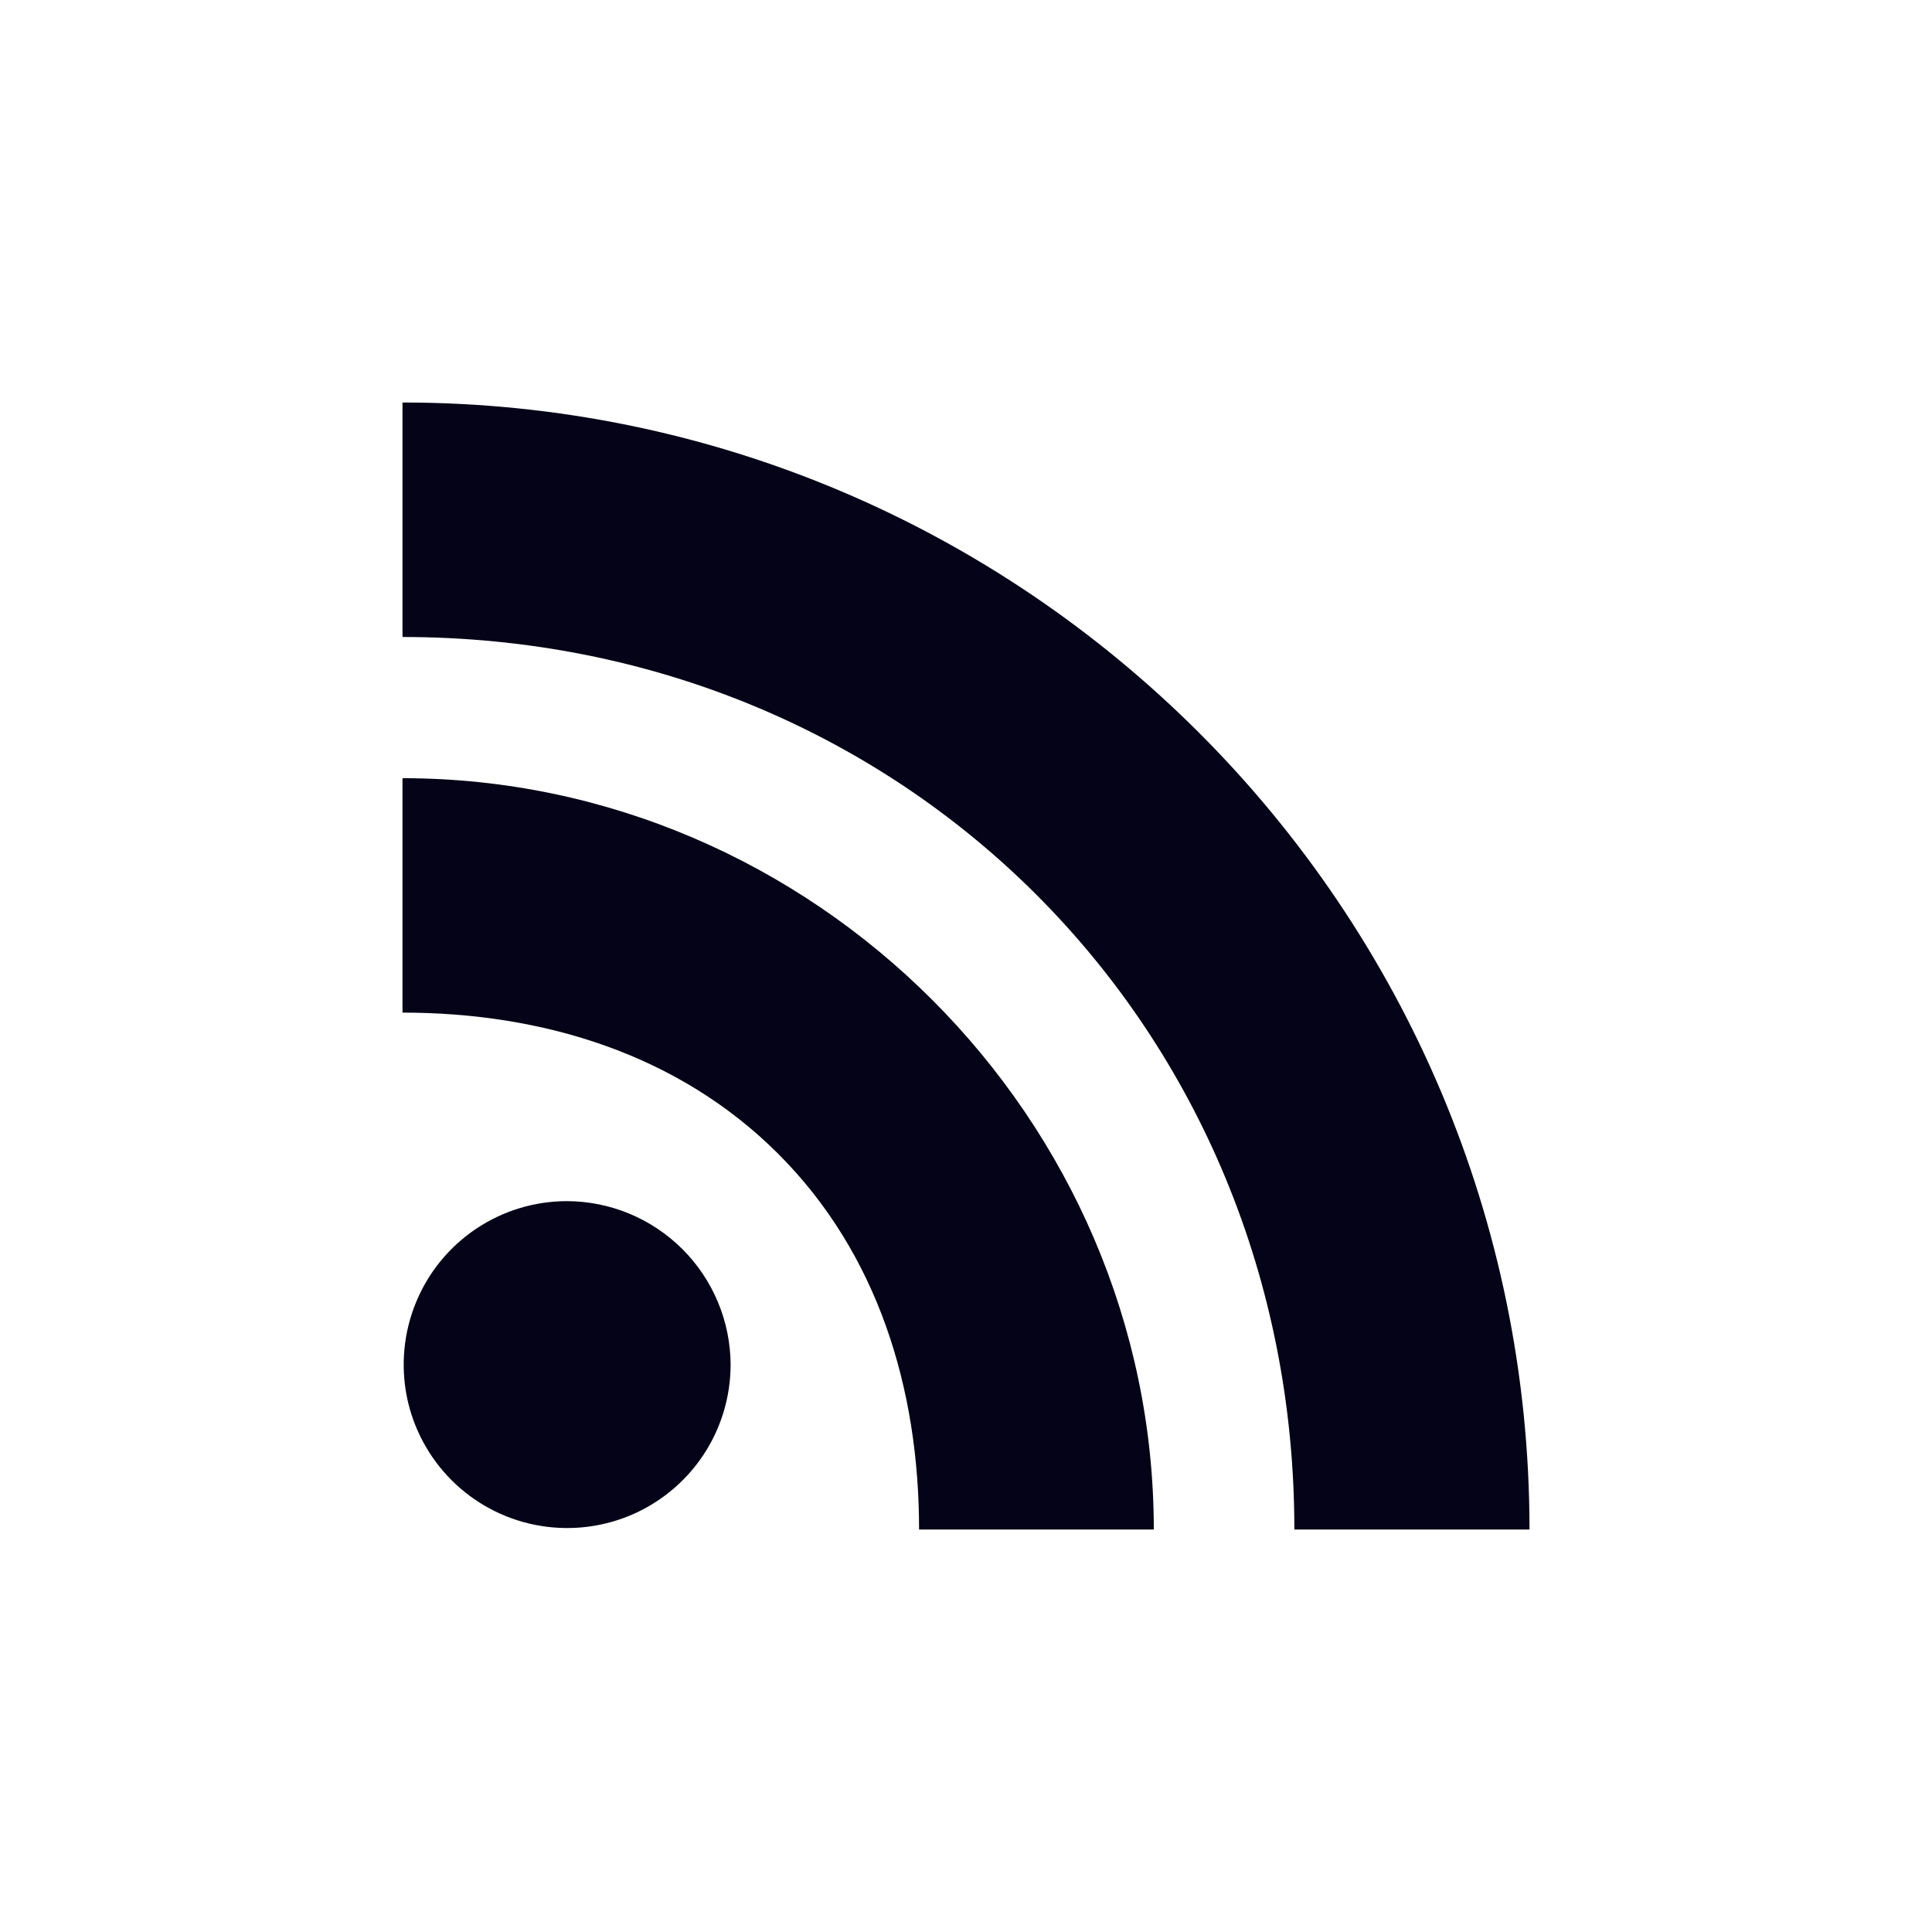<svg width="24" height="24" viewBox="0 0 24 24" fill="none" xmlns="http://www.w3.org/2000/svg">
<mask id="mask0_186_439" style="mask-type:alpha" maskUnits="userSpaceOnUse" x="0" y="0" width="24" height="24">
<rect width="24" height="24" fill="#D9D9D9"/>
</mask>
<g mask="url(#mask0_186_439)">
<path d="M7.038 14.921C6.637 14.922 6.245 15.042 5.912 15.266C5.579 15.49 5.32 15.807 5.168 16.178C5.015 16.549 4.976 16.957 5.054 17.351C5.133 17.744 5.327 18.105 5.611 18.389C5.895 18.672 6.256 18.865 6.65 18.943C7.043 19.021 7.451 18.981 7.822 18.828C8.193 18.674 8.51 18.414 8.733 18.081C8.956 17.748 9.075 17.356 9.076 16.954C9.074 16.415 8.859 15.898 8.477 15.517C8.095 15.136 7.578 14.921 7.038 14.921Z" fill="#050317"/>
<path d="M5 9.667V12.579C6.75 12.579 8.431 13.098 9.667 14.333C10.903 15.569 11.417 17.246 11.417 19H14.333C14.333 13.899 10.104 9.667 5 9.667Z" fill="#050317"/>
<path d="M5 5V7.913C11.234 7.913 16.079 12.762 16.079 19H19C19 11.282 12.729 5 5 5Z" fill="#050317"/>
</g>
</svg>
